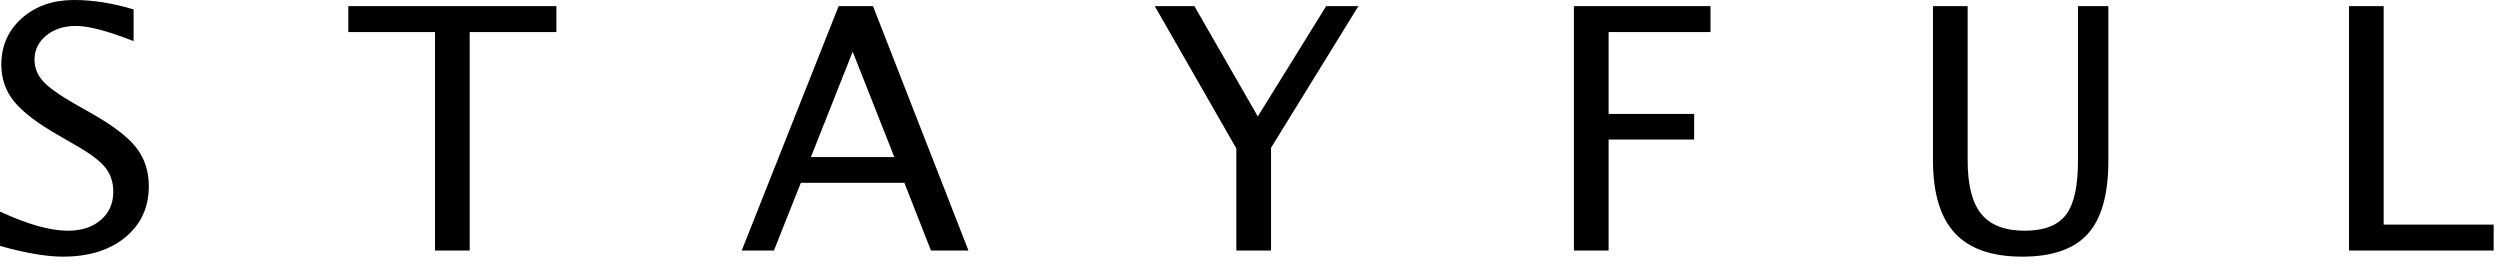 <?xml version="1.0" encoding="UTF-8" standalone="no"?>
<svg width="170px" height="18px" viewBox="0 0 170 18" version="1.1" xmlns="http://www.w3.org/2000/svg" xmlns:xlink="http://www.w3.org/1999/xlink" xmlns:sketch="http://www.bohemiancoding.com/sketch/ns">
    <!-- Generator: Sketch 3.3.2 (12043) - http://www.bohemiancoding.com/sketch -->
    <title>STAYFUL Copy 2</title>
    <desc>Created with Sketch.</desc>
    <defs></defs>
    <g id="Page-1" stroke="none" stroke-width="1" fill="none" fill-rule="evenodd" sketch:type="MSPage">
        <g id="Desktop" sketch:type="MSArtboardGroup" transform="translate(-885, -728)" fill="#000000">
            <g id="Rectangle-2-Copy-3-+-Bitmap-Copy" sketch:type="MSLayerGroup" transform="translate(840, 639)">
                <path d="M49.279,106.452 C48.163,106.452 46.737,106.209 45,105.722 L45,103.386 C46.872,104.255 48.41,104.689 49.616,104.689 C50.544,104.689 51.291,104.446 51.856,103.959 C52.421,103.472 52.704,102.832 52.704,102.039 C52.704,101.387 52.519,100.833 52.148,100.376 C51.778,99.92 51.094,99.411 50.099,98.849 L48.953,98.187 C47.538,97.378 46.54,96.616 45.96,95.901 C45.38,95.186 45.09,94.353 45.09,93.402 C45.09,92.122 45.554,91.068 46.482,90.241 C47.411,89.414 48.594,89 50.031,89 C51.312,89 52.663,89.213 54.085,89.64 L54.085,91.796 C52.333,91.108 51.027,90.763 50.166,90.763 C49.35,90.763 48.676,90.98 48.145,91.415 C47.613,91.849 47.347,92.395 47.347,93.054 C47.347,93.608 47.542,94.099 47.931,94.525 C48.32,94.952 49.032,95.461 50.065,96.053 L51.255,96.727 C52.693,97.543 53.696,98.314 54.265,99.04 C54.834,99.766 55.119,100.639 55.119,101.657 C55.119,103.102 54.585,104.262 53.518,105.138 C52.451,106.014 51.038,106.452 49.279,106.452 L49.279,106.452 Z M74.581,106.037 L74.581,91.179 L68.685,91.179 L68.685,89.416 L82.835,89.416 L82.835,91.179 L76.939,91.179 L76.939,106.037 L74.581,106.037 Z M105.813,99.68 L102.983,92.515 L100.142,99.68 L105.813,99.68 Z M108.306,106.037 L106.498,101.432 L99.457,101.432 L97.626,106.037 L95.436,106.037 L102.028,89.416 L104.364,89.416 L110.855,106.037 L108.306,106.037 Z M129.071,106.037 L129.071,99.096 L123.523,89.416 L126.219,89.416 L130.531,96.917 L135.181,89.416 L137.371,89.416 L131.43,99.051 L131.43,106.037 L129.071,106.037 Z M152.026,106.037 L152.026,89.416 L161.314,89.416 L161.314,91.179 L154.385,91.179 L154.385,96.749 L160.202,96.749 L160.202,98.49 L154.385,98.49 L154.385,106.037 L152.026,106.037 Z M176.441,89.416 L178.8,89.416 L178.8,99.905 C178.8,101.574 179.109,102.789 179.726,103.549 C180.344,104.309 181.327,104.689 182.674,104.689 C183.992,104.689 184.926,104.331 185.476,103.616 C186.027,102.901 186.302,101.69 186.302,99.983 L186.302,89.416 L188.368,89.416 L188.368,99.95 C188.368,102.218 187.902,103.869 186.97,104.902 C186.038,105.936 184.554,106.452 182.517,106.452 C180.443,106.452 178.912,105.917 177.924,104.846 C176.936,103.776 176.441,102.121 176.441,99.882 L176.441,89.416 Z M204.731,106.037 L204.731,89.416 L207.089,89.416 L207.089,104.273 L214.569,104.273 L214.569,106.037 L204.731,106.037 Z" id="STAYFUL-Copy-2" sketch:type="MSShapeGroup"></path>
            </g>
        </g>
    </g>
</svg>
